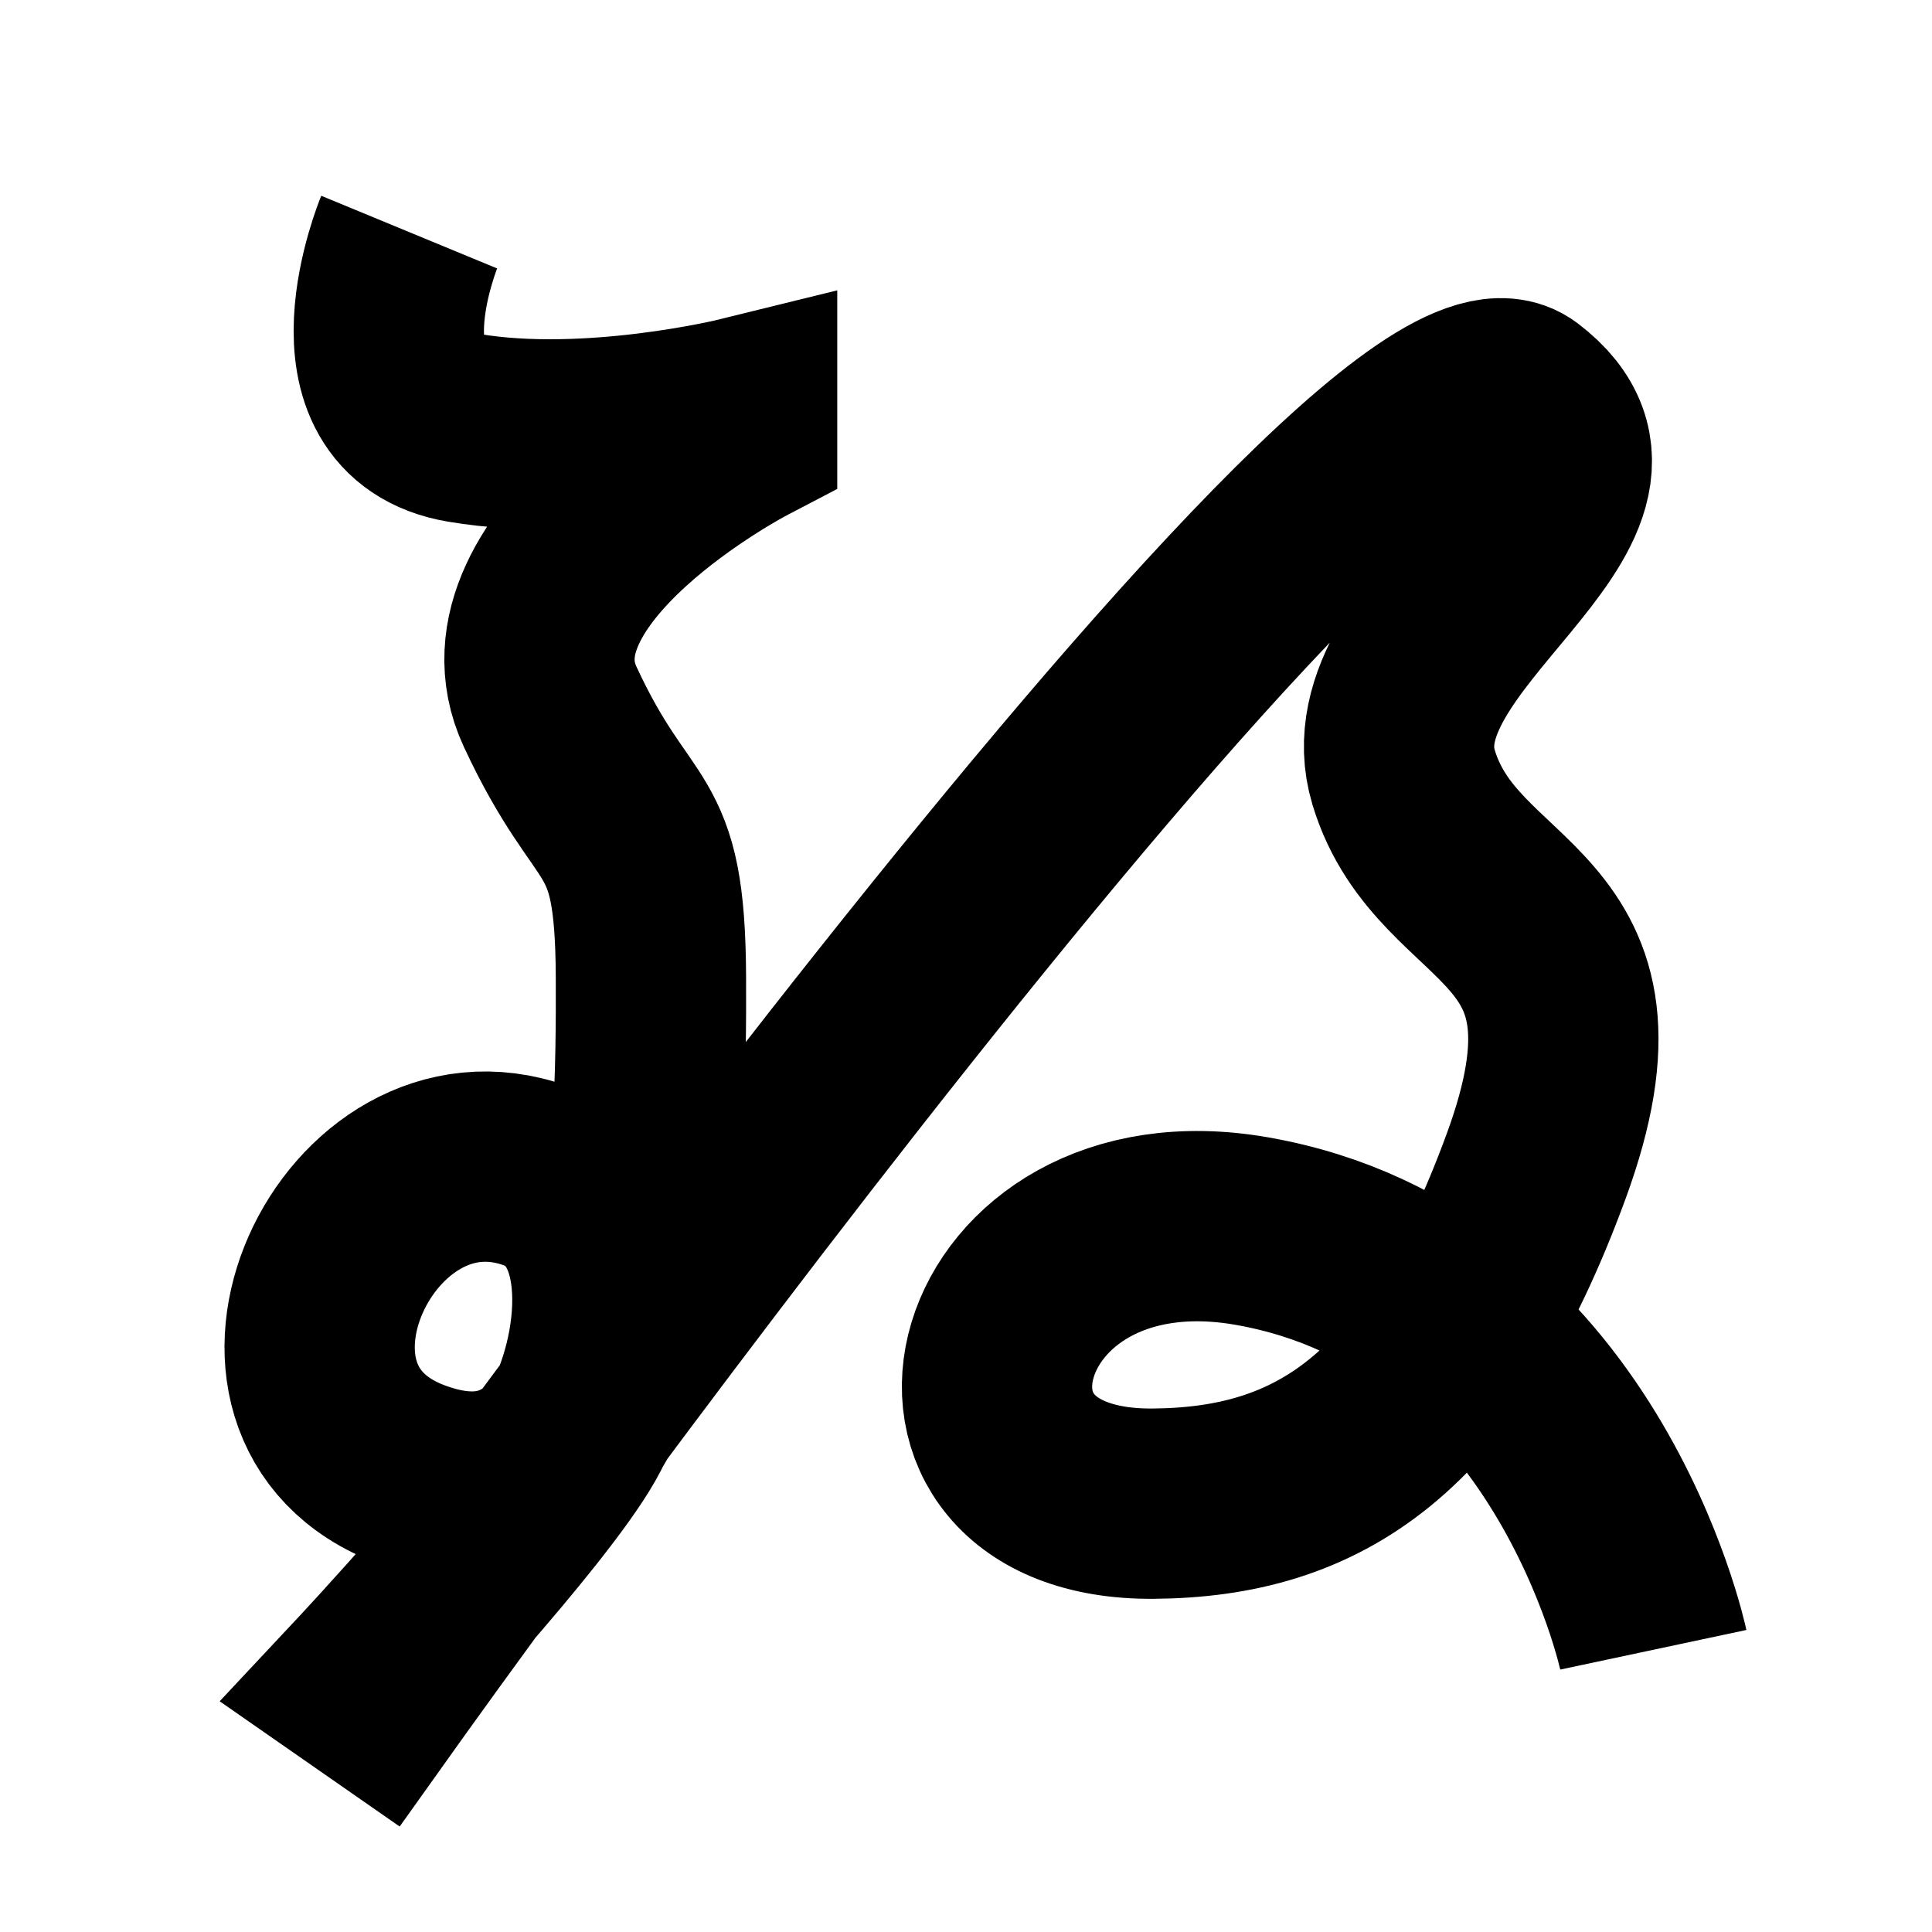 <?xml version="1.0" encoding="UTF-8"?>
<svg xmlns="http://www.w3.org/2000/svg" xmlns:xlink="http://www.w3.org/1999/xlink" width="1000pt" height="1000pt" viewBox="0 0 1000 1000" version="1.1">
<g id="surface1">
<path style="fill:none;stroke-width:19.7;stroke-linecap:butt;stroke-linejoin:miter;stroke:rgb(0%,0%,0%);stroke-opacity:1;stroke-miterlimit:4;" d="M 42.359 24.027 C 42.359 24.027 34.898 42.085 48.023 44.29 C 61.149 46.495 76.823 42.63 76.823 42.63 L 76.823 44.648 C 76.823 44.648 50.183 58.573 56.946 73.151 C 63.709 87.729 67.309 83.792 67.384 101.153 C 67.458 118.515 67.028 161.81 42.554 152.623 C 22.935 145.26 37.075 115.12 55.448 121.702 C 65.58 125.33 63.782 140.528 59.271 148.439 C 54.759 156.35 37.717 174.537 37.717 174.537 L 39.006 175.434 C 39.006 175.434 142.587 30.094 157.386 41.332 C 171.624 52.143 140.701 65.251 145.301 80.475 C 149.9 95.7 168.917 93.741 159.023 120.726 C 149.127 147.711 136.363 155.535 119.361 155.659 C 92.745 155.855 101.033 122.441 129.581 127.44 C 163.183 133.323 171.151 170.784 171.151 170.784 " transform="matrix(5,0,0,5,0,0)"/>
</g>
</svg>
